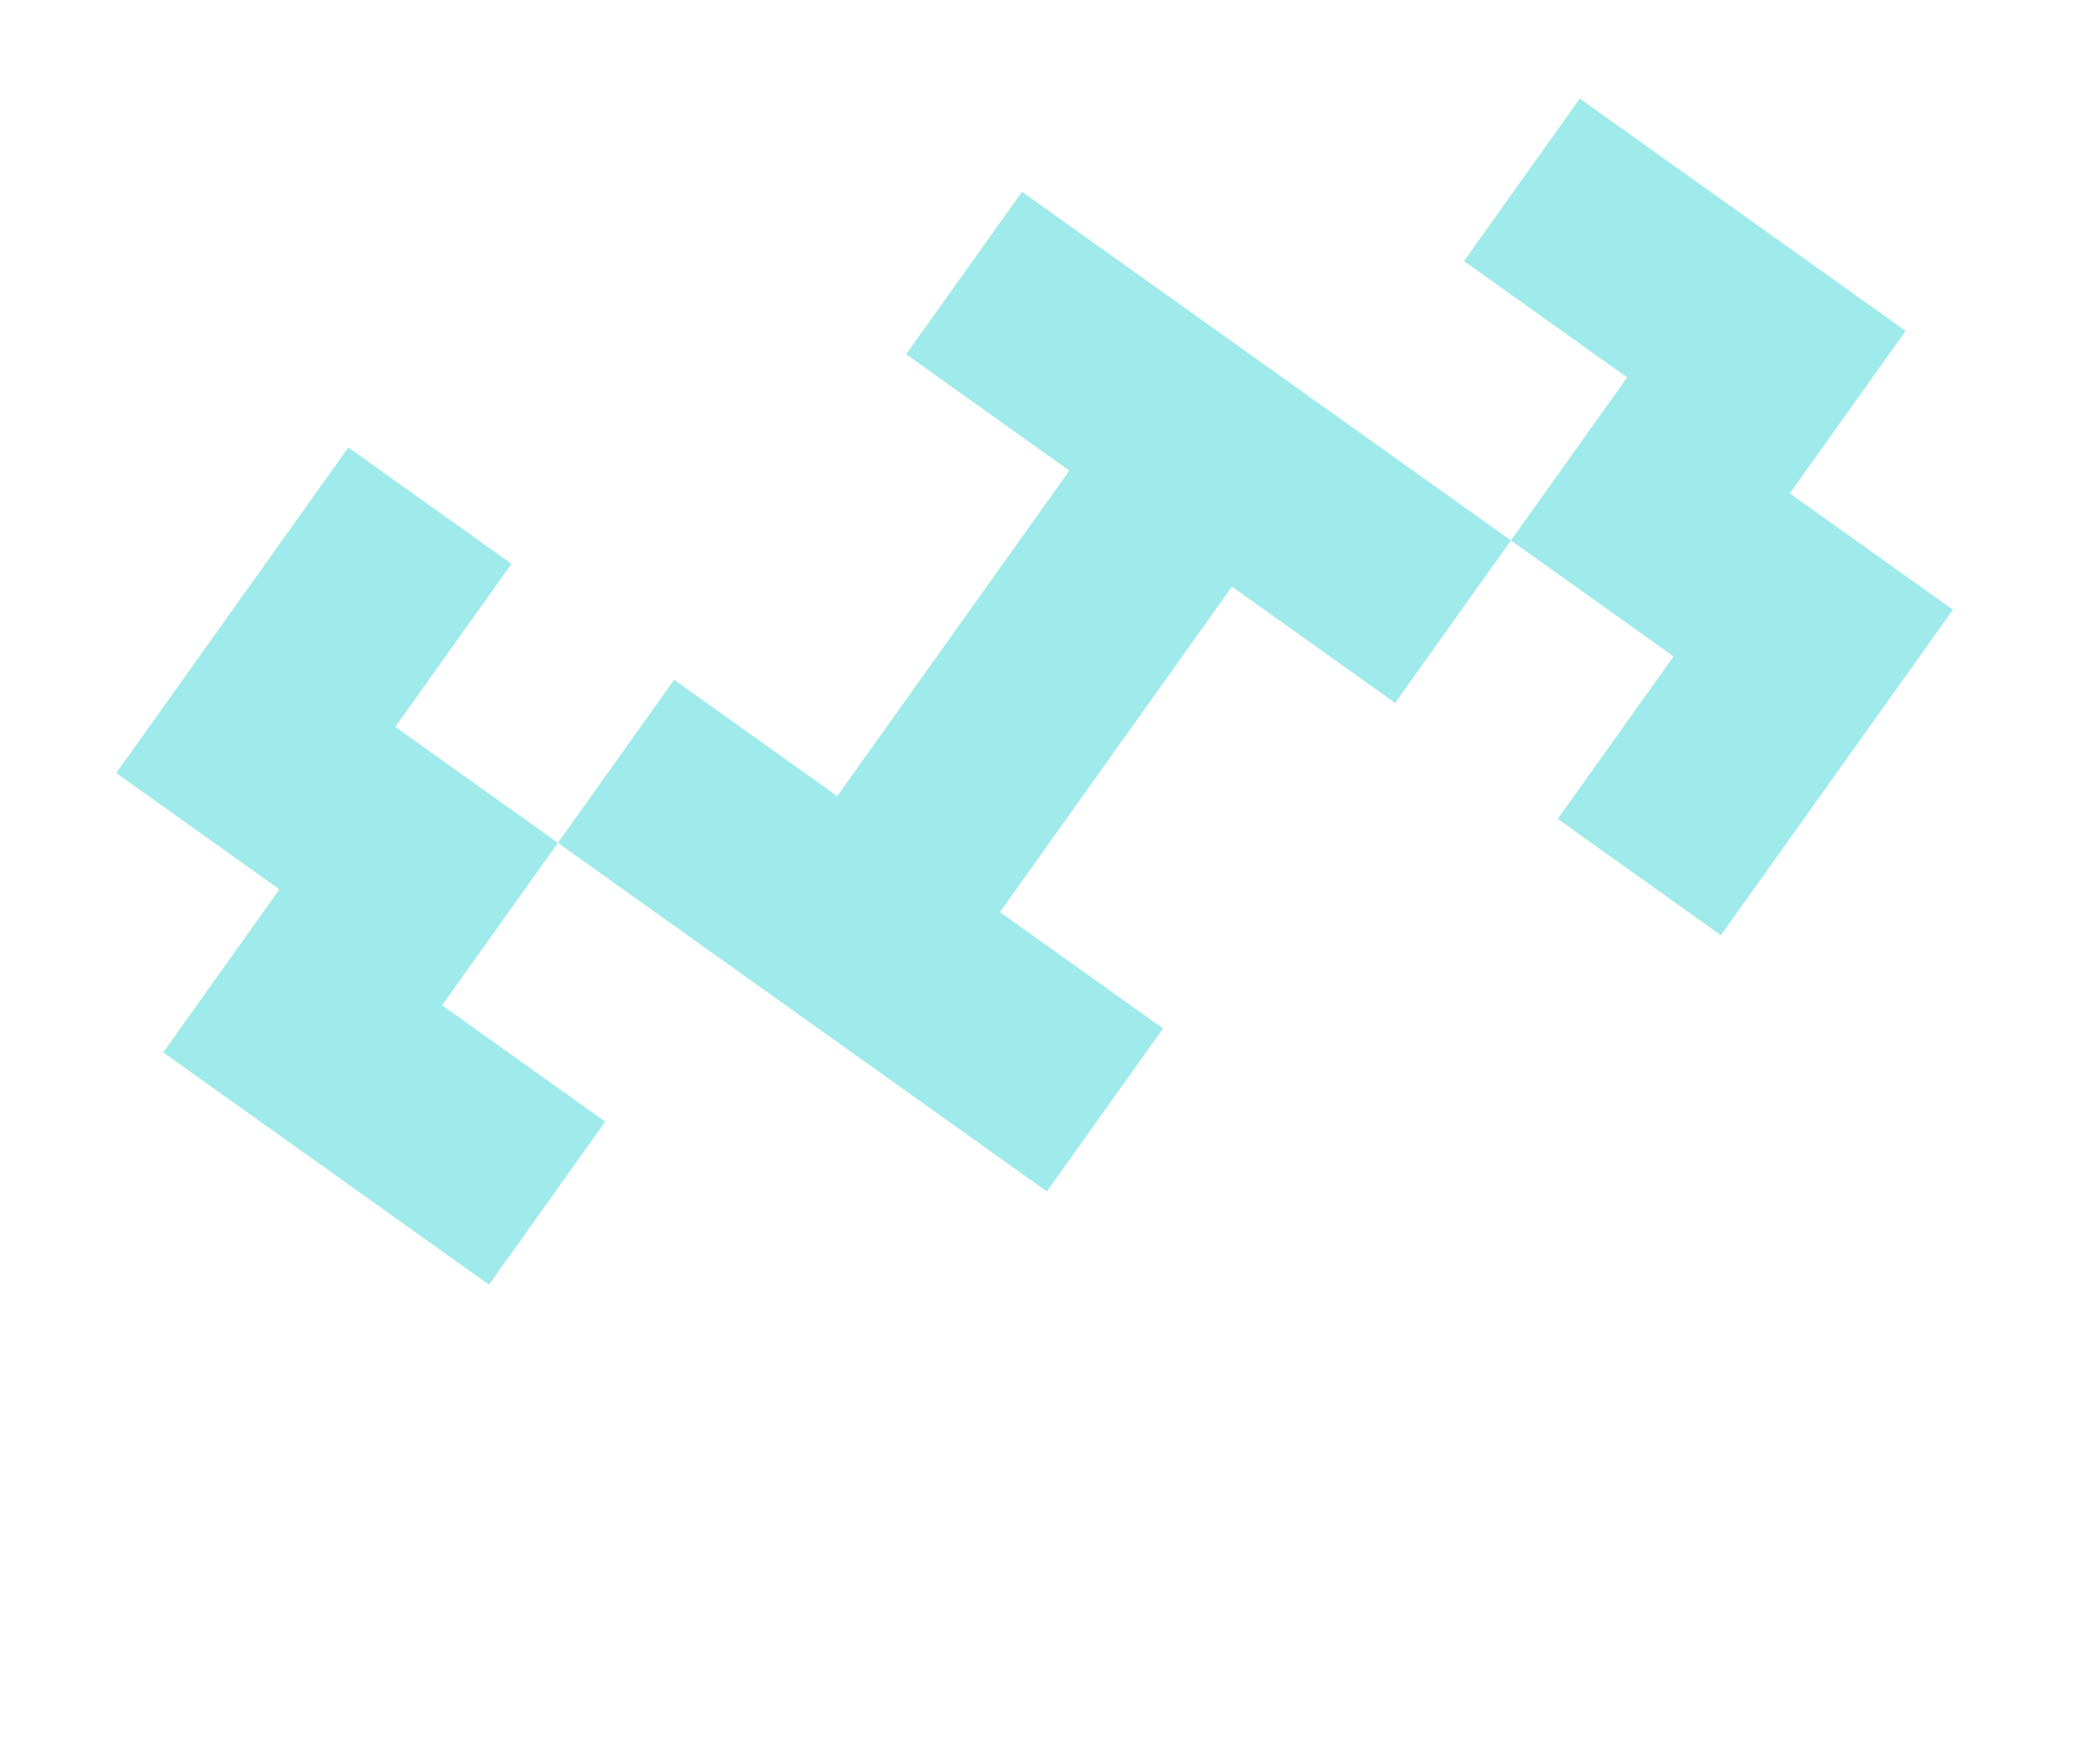 <svg width="74" height="62" viewBox="0 0 74 62" fill="none" xmlns="http://www.w3.org/2000/svg">
<path d="M31.931 12.483L37.681 16.582L29.503 28.052L23.754 23.952L19.659 29.696L36.888 41.98L40.983 36.236L35.234 32.137L43.411 20.668L49.16 24.767L53.242 19.042L36.013 6.758L31.931 12.483Z" fill="#11CCCC" fill-opacity="0.4"/>
<path d="M4.097 27.236L9.847 31.336L5.751 37.08L17.231 45.264L21.326 39.52L15.577 35.421L19.659 29.696L13.928 25.61L18.024 19.866L12.274 15.767L4.097 27.236Z" fill="#11CCCC" fill-opacity="0.4"/>
<path d="M51.588 9.199L57.338 13.298L53.242 19.042L58.973 23.128L54.891 28.853L60.64 32.952L68.817 21.483L63.068 17.384L67.15 11.659L55.67 3.474L51.588 9.199Z" fill="#11CCCC" fill-opacity="0.4"/>
</svg>
